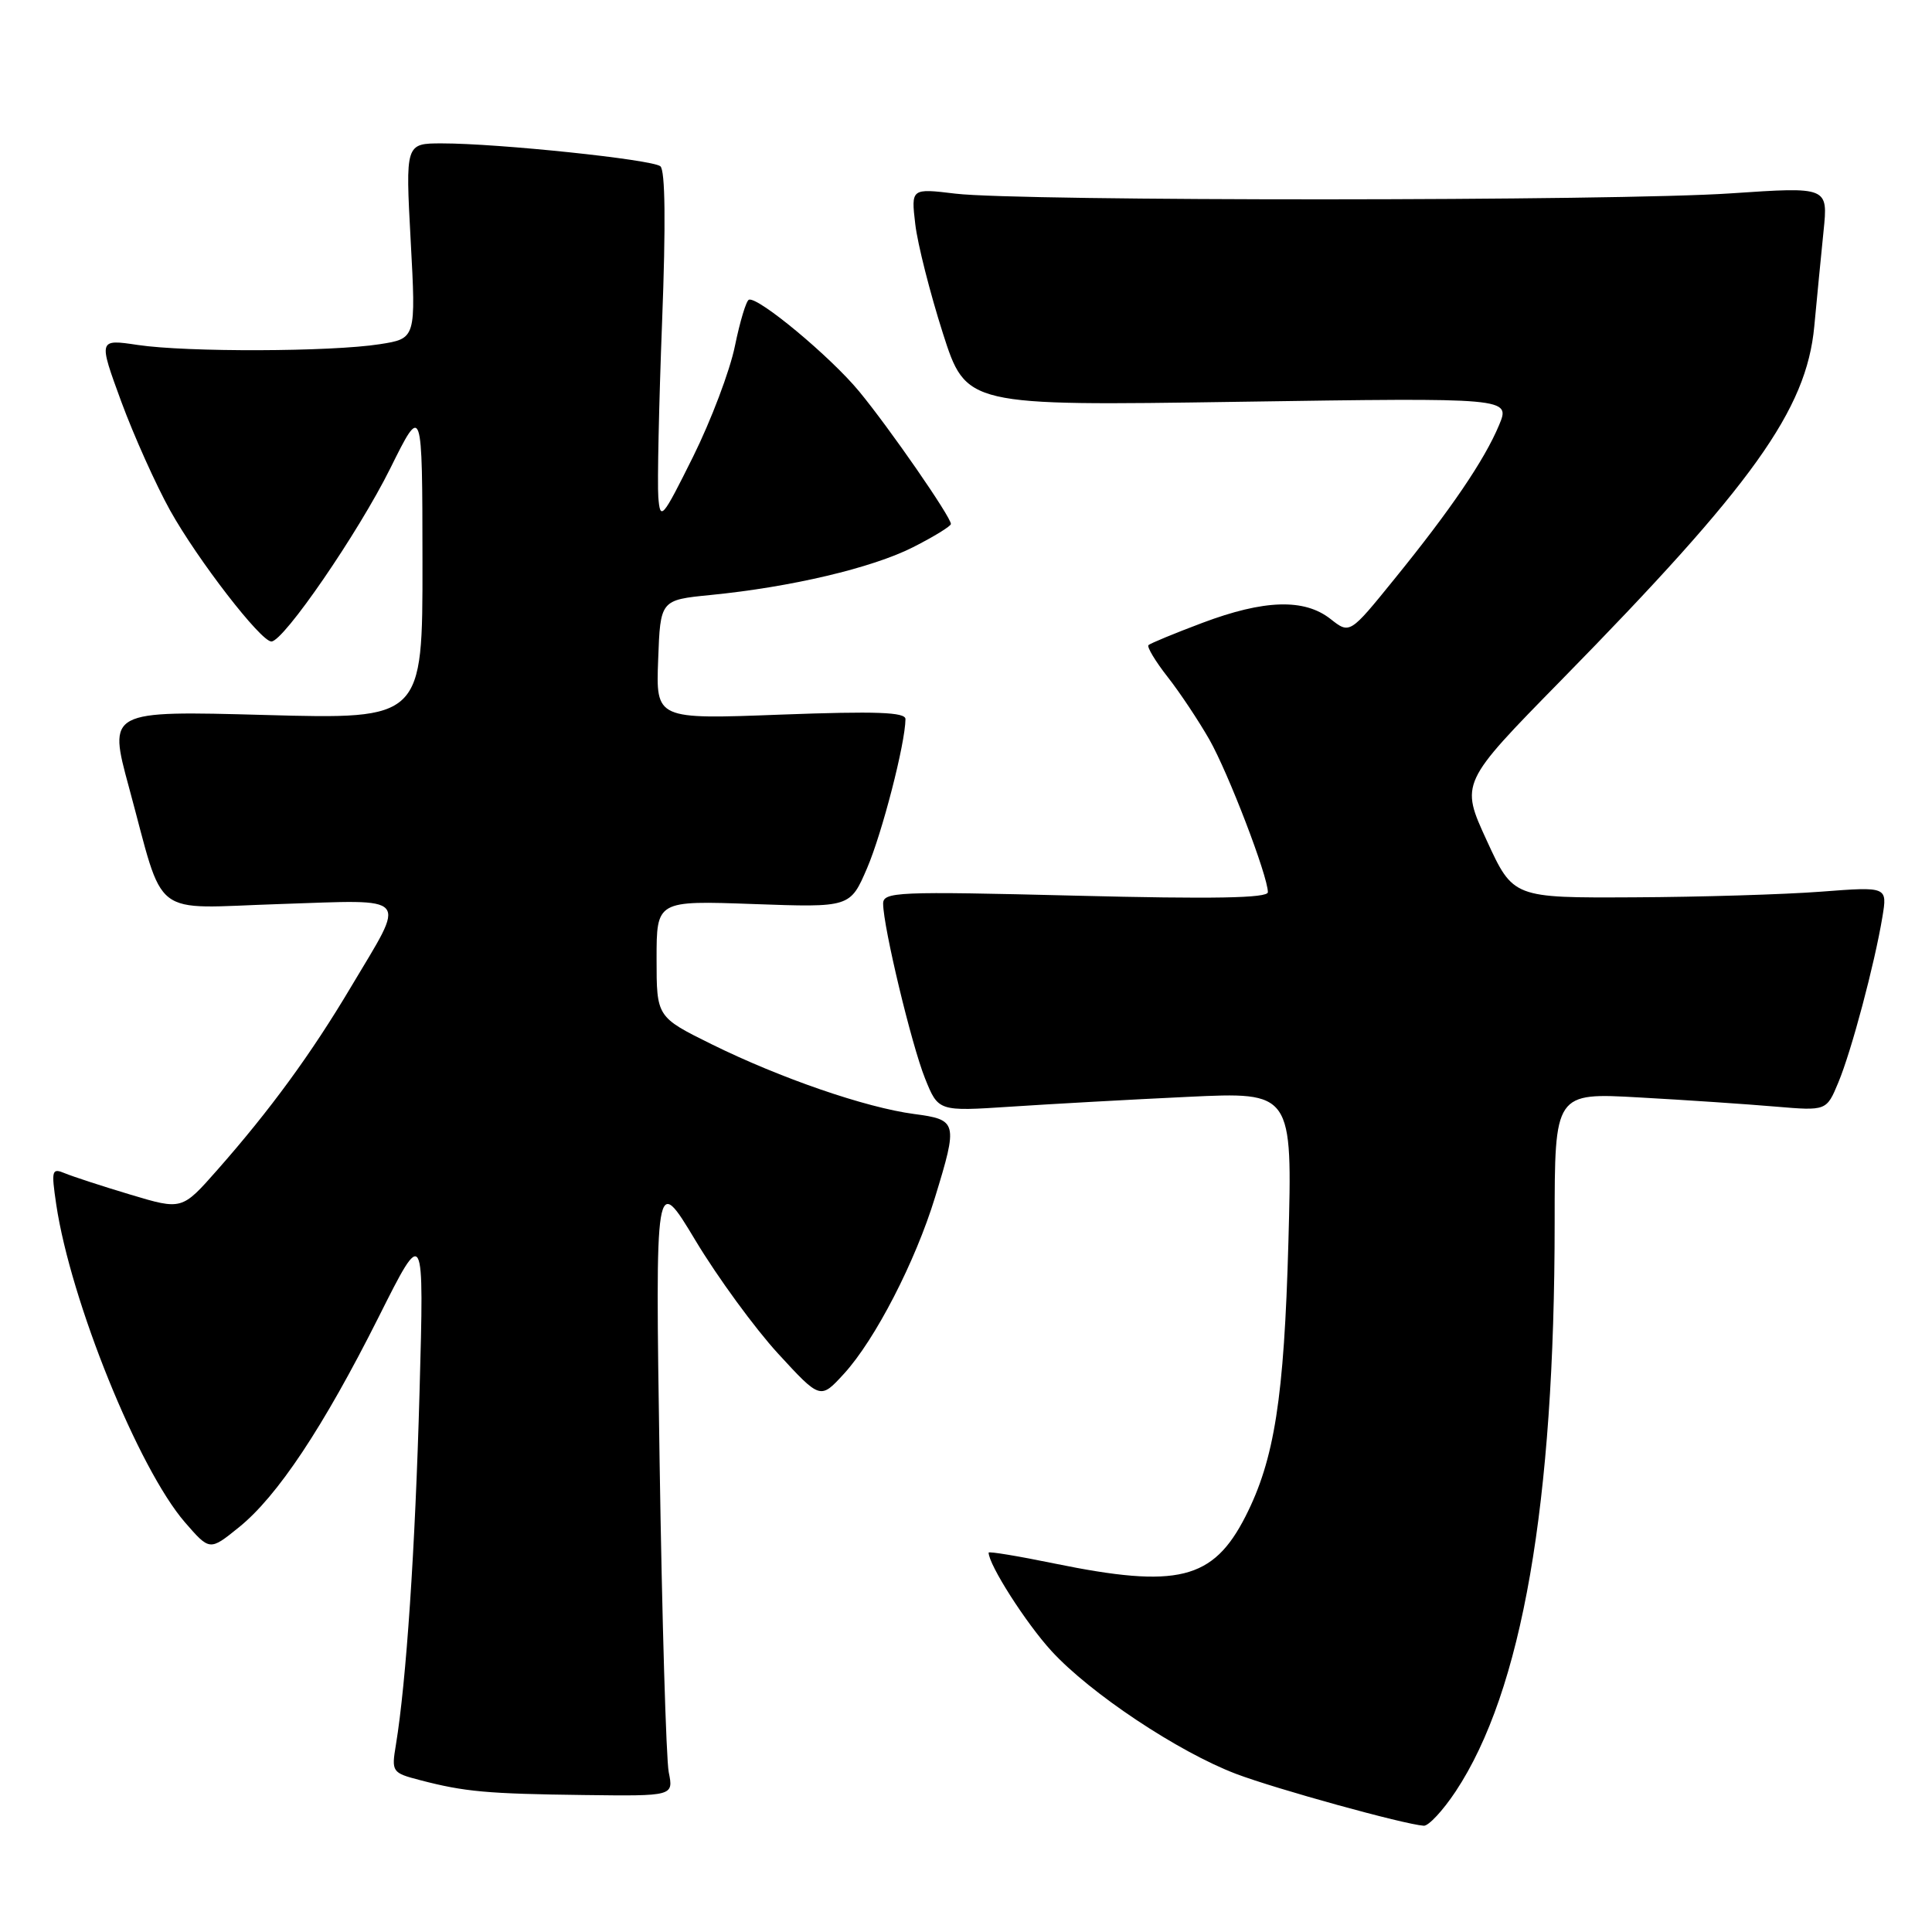 <?xml version="1.0" encoding="UTF-8" standalone="no"?>
<!DOCTYPE svg PUBLIC "-//W3C//DTD SVG 1.1//EN" "http://www.w3.org/Graphics/SVG/1.1/DTD/svg11.dtd" >
<svg xmlns="http://www.w3.org/2000/svg" xmlns:xlink="http://www.w3.org/1999/xlink" version="1.1" viewBox="0 0 256 256">
 <g >
 <path fill="currentColor"
d=" M 192.89 237.36 C 201.68 224.08 206.00 199.26 206.00 161.97 C 206.00 144.78 206.00 144.78 217.25 145.42 C 223.44 145.76 231.54 146.31 235.26 146.63 C 242.02 147.20 242.02 147.20 243.59 143.43 C 245.32 139.29 248.39 127.77 249.43 121.49 C 250.09 117.48 250.09 117.48 241.30 118.15 C 236.46 118.52 225.30 118.86 216.50 118.90 C 200.50 118.98 200.50 118.98 197.00 111.37 C 193.50 103.76 193.50 103.76 206.87 90.13 C 232.27 64.23 239.36 54.33 240.40 43.26 C 240.75 39.54 241.30 33.86 241.63 30.62 C 242.23 24.75 242.23 24.75 229.36 25.62 C 214.20 26.66 135.13 26.68 126.61 25.66 C 120.72 24.95 120.72 24.95 121.28 29.72 C 121.59 32.35 123.24 38.84 124.93 44.14 C 128.02 53.78 128.02 53.78 164.09 53.24 C 200.15 52.70 200.15 52.70 198.63 56.34 C 196.70 60.96 192.23 67.54 184.74 76.76 C 178.85 84.03 178.85 84.03 176.29 82.01 C 172.82 79.29 167.52 79.45 159.33 82.53 C 155.63 83.92 152.42 85.25 152.18 85.48 C 151.95 85.72 153.09 87.62 154.72 89.70 C 156.36 91.79 158.84 95.53 160.25 98.00 C 162.77 102.44 168.00 116.08 168.00 118.22 C 168.00 119.01 160.77 119.14 142.50 118.68 C 118.76 118.09 117.00 118.17 117.02 119.77 C 117.06 122.93 120.78 138.43 122.57 142.89 C 124.33 147.27 124.33 147.27 133.91 146.64 C 139.19 146.29 149.75 145.70 157.38 145.34 C 171.26 144.68 171.26 144.68 170.72 164.59 C 170.15 185.26 168.87 193.40 165.03 200.94 C 160.74 209.35 156.04 210.51 139.75 207.18 C 134.94 206.19 131.00 205.54 131.00 205.73 C 131.00 207.33 135.94 215.07 139.32 218.76 C 144.46 224.38 156.15 232.15 163.79 235.05 C 169.10 237.06 186.04 241.74 188.66 241.92 C 189.29 241.96 191.20 239.91 192.89 237.36 Z  M 88.61 234.82 C 88.27 233.08 87.72 214.51 87.40 193.57 C 86.82 155.50 86.82 155.50 92.16 164.38 C 95.10 169.27 100.02 176.00 103.10 179.36 C 108.70 185.45 108.70 185.45 111.84 182.02 C 115.96 177.51 121.29 167.18 123.90 158.64 C 126.95 148.70 126.86 148.37 121.12 147.61 C 114.70 146.76 103.42 142.87 94.32 138.38 C 87.00 134.76 87.00 134.76 87.00 127.04 C 87.00 119.33 87.00 119.33 99.82 119.79 C 112.65 120.25 112.65 120.25 114.90 115.02 C 116.89 110.37 119.94 98.58 119.98 95.29 C 120.00 94.36 116.11 94.22 103.46 94.69 C 86.91 95.32 86.91 95.32 87.21 87.41 C 87.50 79.50 87.50 79.50 94.16 78.84 C 104.83 77.79 115.57 75.25 120.98 72.51 C 123.74 71.11 126.00 69.72 126.00 69.43 C 126.00 68.49 117.83 56.69 113.83 51.85 C 110.02 47.24 100.48 39.31 99.24 39.71 C 98.88 39.82 98.05 42.59 97.38 45.85 C 96.72 49.11 94.22 55.71 91.84 60.51 C 87.75 68.73 87.48 69.05 87.23 65.87 C 87.09 64.02 87.31 53.57 87.73 42.66 C 88.23 29.71 88.15 22.55 87.50 22.03 C 86.38 21.13 66.03 19.00 58.56 19.00 C 53.72 19.00 53.72 19.00 54.42 31.93 C 55.12 44.86 55.12 44.86 50.31 45.61 C 43.86 46.62 24.77 46.68 18.26 45.71 C 13.03 44.93 13.03 44.93 16.07 53.22 C 17.75 57.77 20.67 64.27 22.55 67.65 C 26.22 74.22 34.55 85.00 35.96 85.00 C 37.58 85.00 47.47 70.60 51.71 62.07 C 55.96 53.50 55.96 53.50 55.98 74.40 C 56.00 95.31 56.00 95.31 35.16 94.74 C 14.33 94.17 14.33 94.17 17.09 104.33 C 21.91 122.06 19.70 120.35 37.10 119.79 C 54.64 119.22 53.90 118.36 46.51 130.77 C 41.25 139.62 35.80 147.08 28.80 155.02 C 24.11 160.34 24.11 160.34 17.30 158.30 C 13.56 157.18 9.65 155.90 8.61 155.47 C 6.86 154.74 6.78 155.03 7.45 159.59 C 9.36 172.41 18.34 194.59 24.50 201.71 C 27.79 205.50 27.79 205.50 31.64 202.39 C 36.75 198.28 42.82 189.15 50.18 174.50 C 56.20 162.50 56.20 162.50 55.59 184.50 C 55.02 205.24 53.83 222.86 52.46 231.19 C 51.86 234.79 51.94 234.91 55.67 235.88 C 61.56 237.42 64.56 237.69 77.38 237.85 C 89.25 238.00 89.25 238.00 88.61 234.82 Z "/>
</g>
</svg>